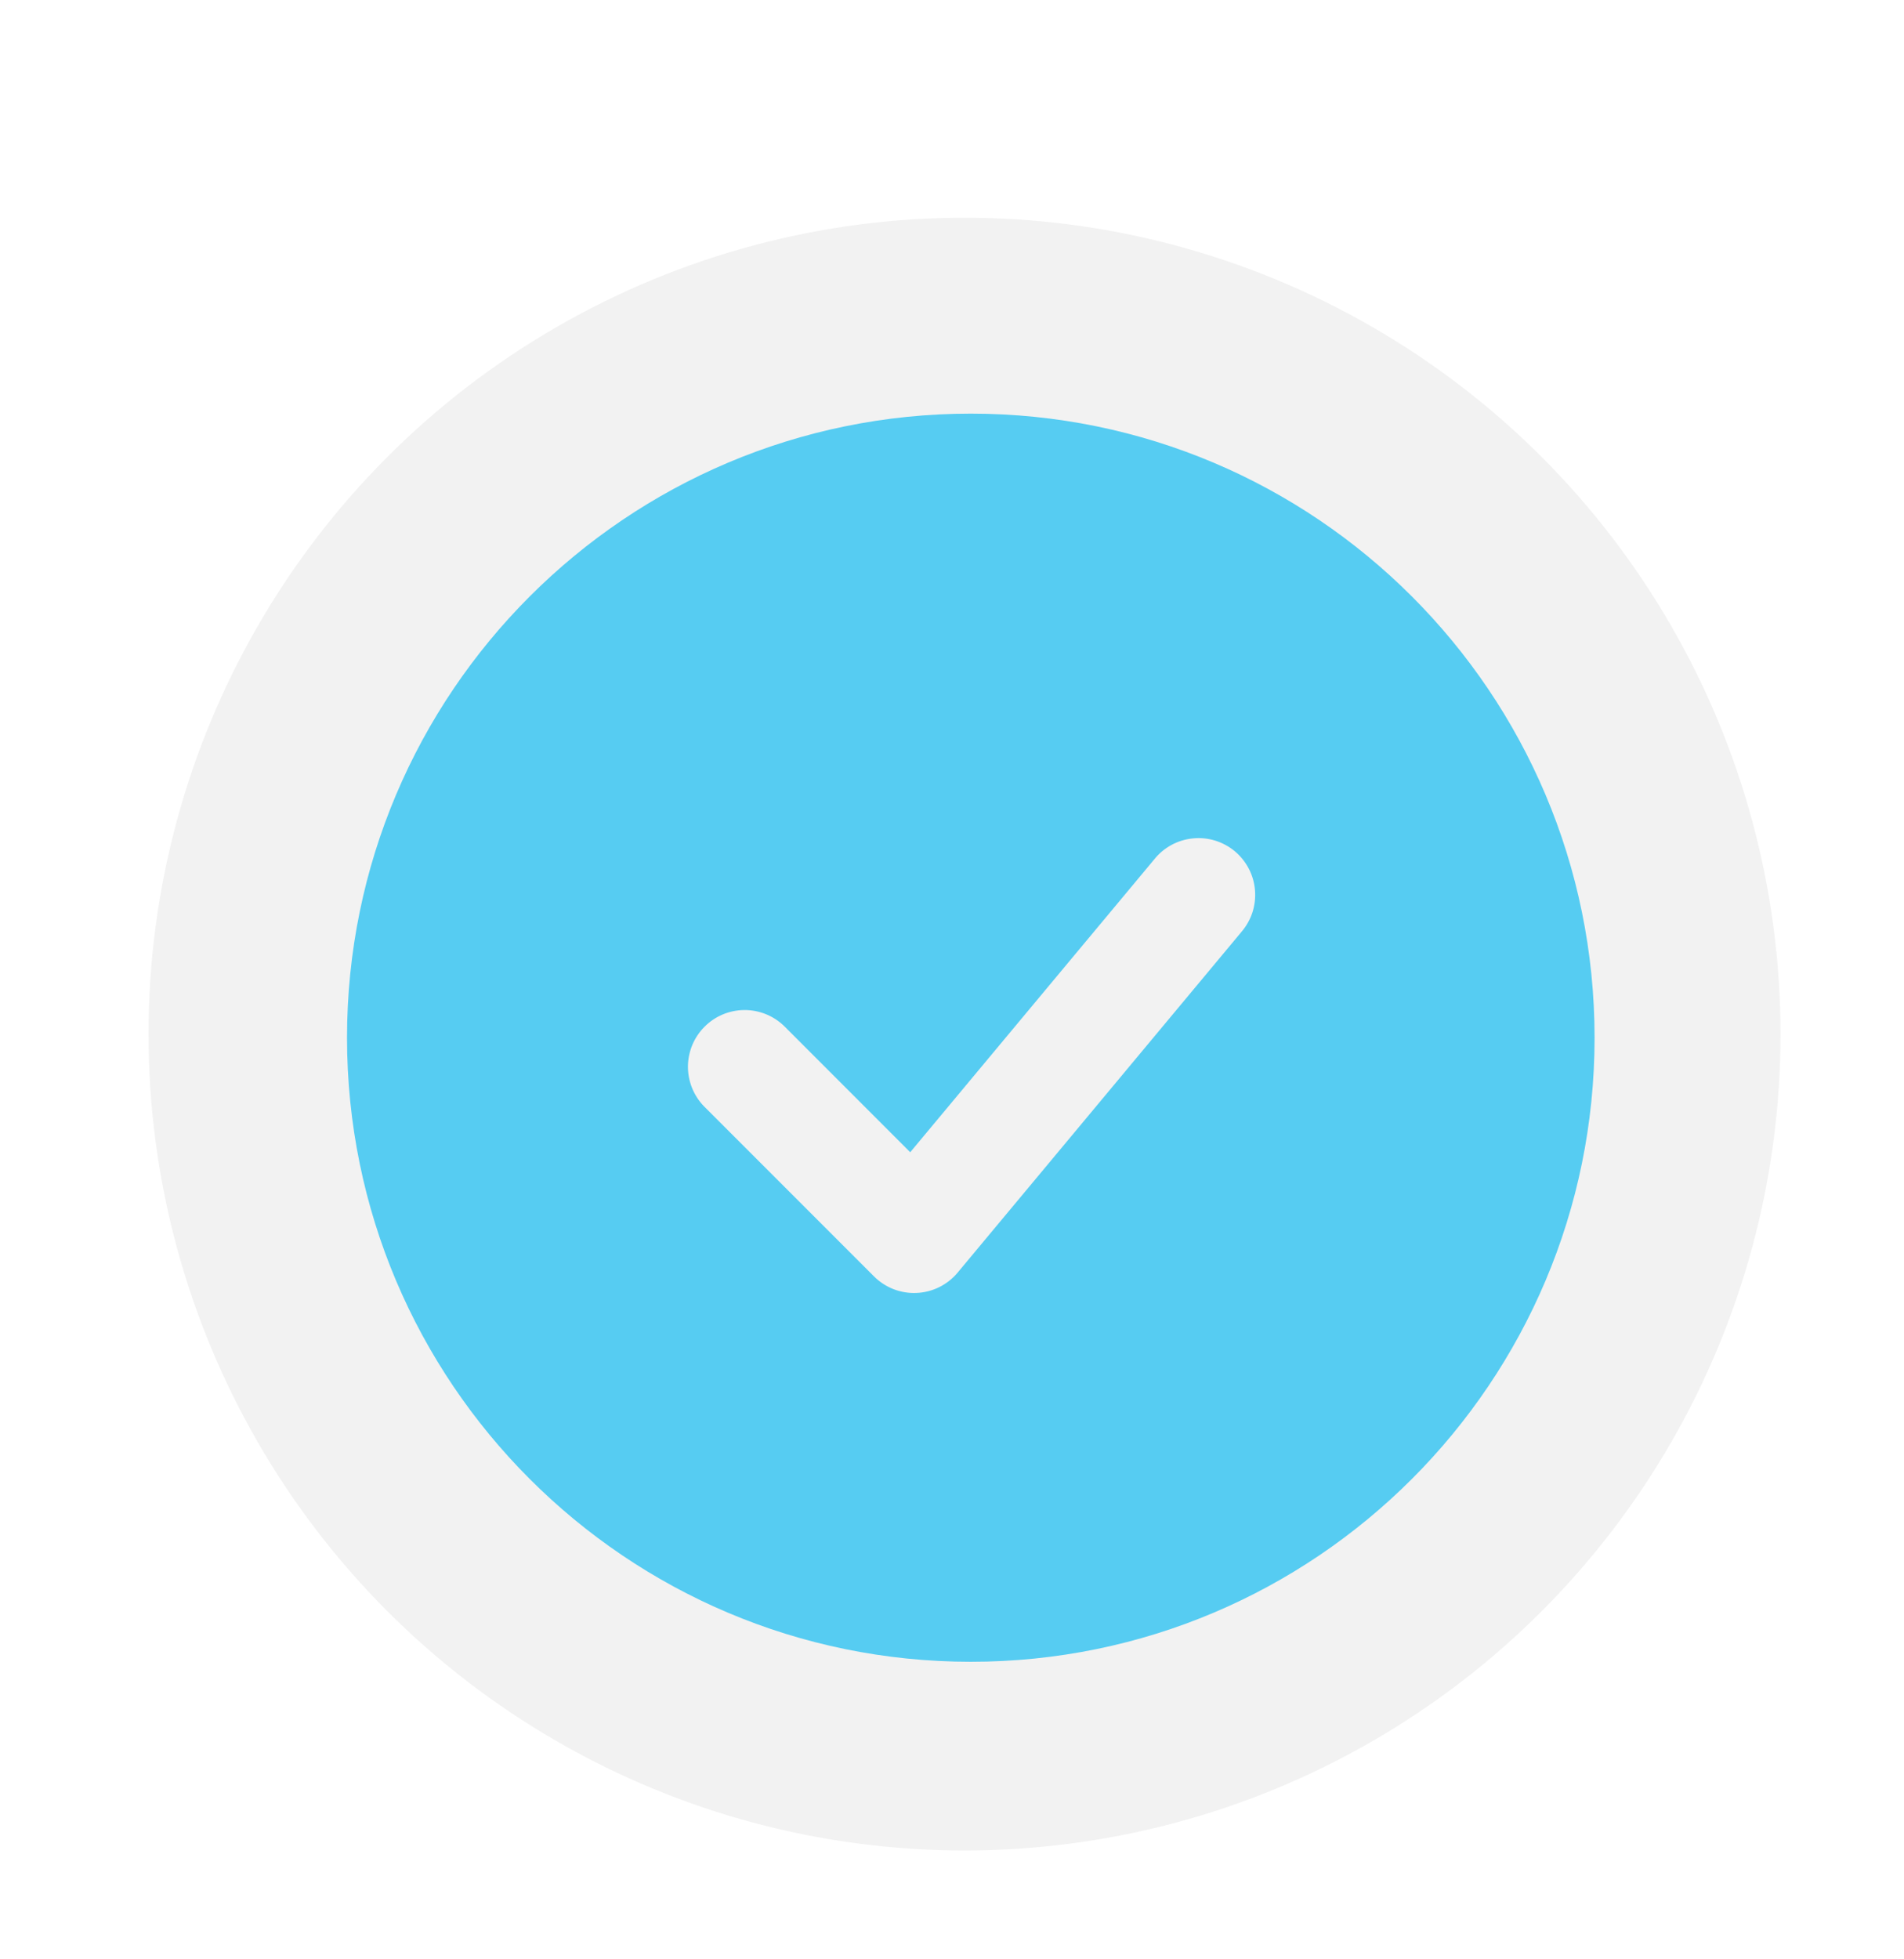 <svg width="35" height="36" viewBox="0 0 35 36" fill="none" xmlns="http://www.w3.org/2000/svg">
<g filter="url(#filter0_d_112_697)">
<circle cx="16.73" cy="15" r="15" fill="#F2F2F2"/>
<path fill-rule="evenodd" clip-rule="evenodd" d="M16.846 3.6C10.513 3.6 5.379 8.734 5.379 15.067C5.379 21.399 10.513 26.533 16.846 26.533C23.178 26.533 28.312 21.399 28.312 15.067C28.312 8.734 23.178 3.6 16.846 3.6ZM21.816 13.128C21.907 13.023 21.977 12.901 22.021 12.769C22.064 12.637 22.081 12.498 22.07 12.36C22.059 12.221 22.021 12.086 21.957 11.963C21.893 11.839 21.805 11.73 21.699 11.641C21.592 11.552 21.468 11.485 21.335 11.444C21.202 11.404 21.063 11.39 20.924 11.405C20.786 11.419 20.652 11.46 20.53 11.527C20.408 11.594 20.301 11.685 20.215 11.793L15.732 17.171L13.413 14.851C13.216 14.661 12.953 14.556 12.68 14.558C12.406 14.561 12.145 14.67 11.952 14.864C11.758 15.057 11.649 15.318 11.646 15.592C11.644 15.865 11.749 16.128 11.939 16.325L15.066 19.452C15.169 19.555 15.291 19.634 15.426 19.687C15.561 19.739 15.706 19.763 15.85 19.756C15.995 19.75 16.137 19.713 16.266 19.649C16.396 19.584 16.511 19.494 16.604 19.382L21.816 13.128Z" fill="#56CCF2"/>
</g>
<defs>
<filter id="filter0_d_112_697" x="0.729" y="0" width="34" height="36" filterUnits="userSpaceOnUse" color-interpolation-filters="sRGB">
<feFlood flood-opacity="0" result="BackgroundImageFix"/>
<feColorMatrix in="SourceAlpha" type="matrix" values="0 0 0 0 0 0 0 0 0 0 0 0 0 0 0 0 0 0 127 0" result="hardAlpha"/>
<feOffset dx="1" dy="4"/>
<feGaussianBlur stdDeviation="1"/>
<feComposite in2="hardAlpha" operator="out"/>
<feColorMatrix type="matrix" values="0 0 0 0 0 0 0 0 0 0 0 0 0 0 0 0 0 0 0.25 0"/>
<feBlend mode="normal" in2="BackgroundImageFix" result="effect1_dropShadow_112_697"/>
<feBlend mode="normal" in="SourceGraphic" in2="effect1_dropShadow_112_697" result="shape"/>
</filter>
</defs>
</svg>
